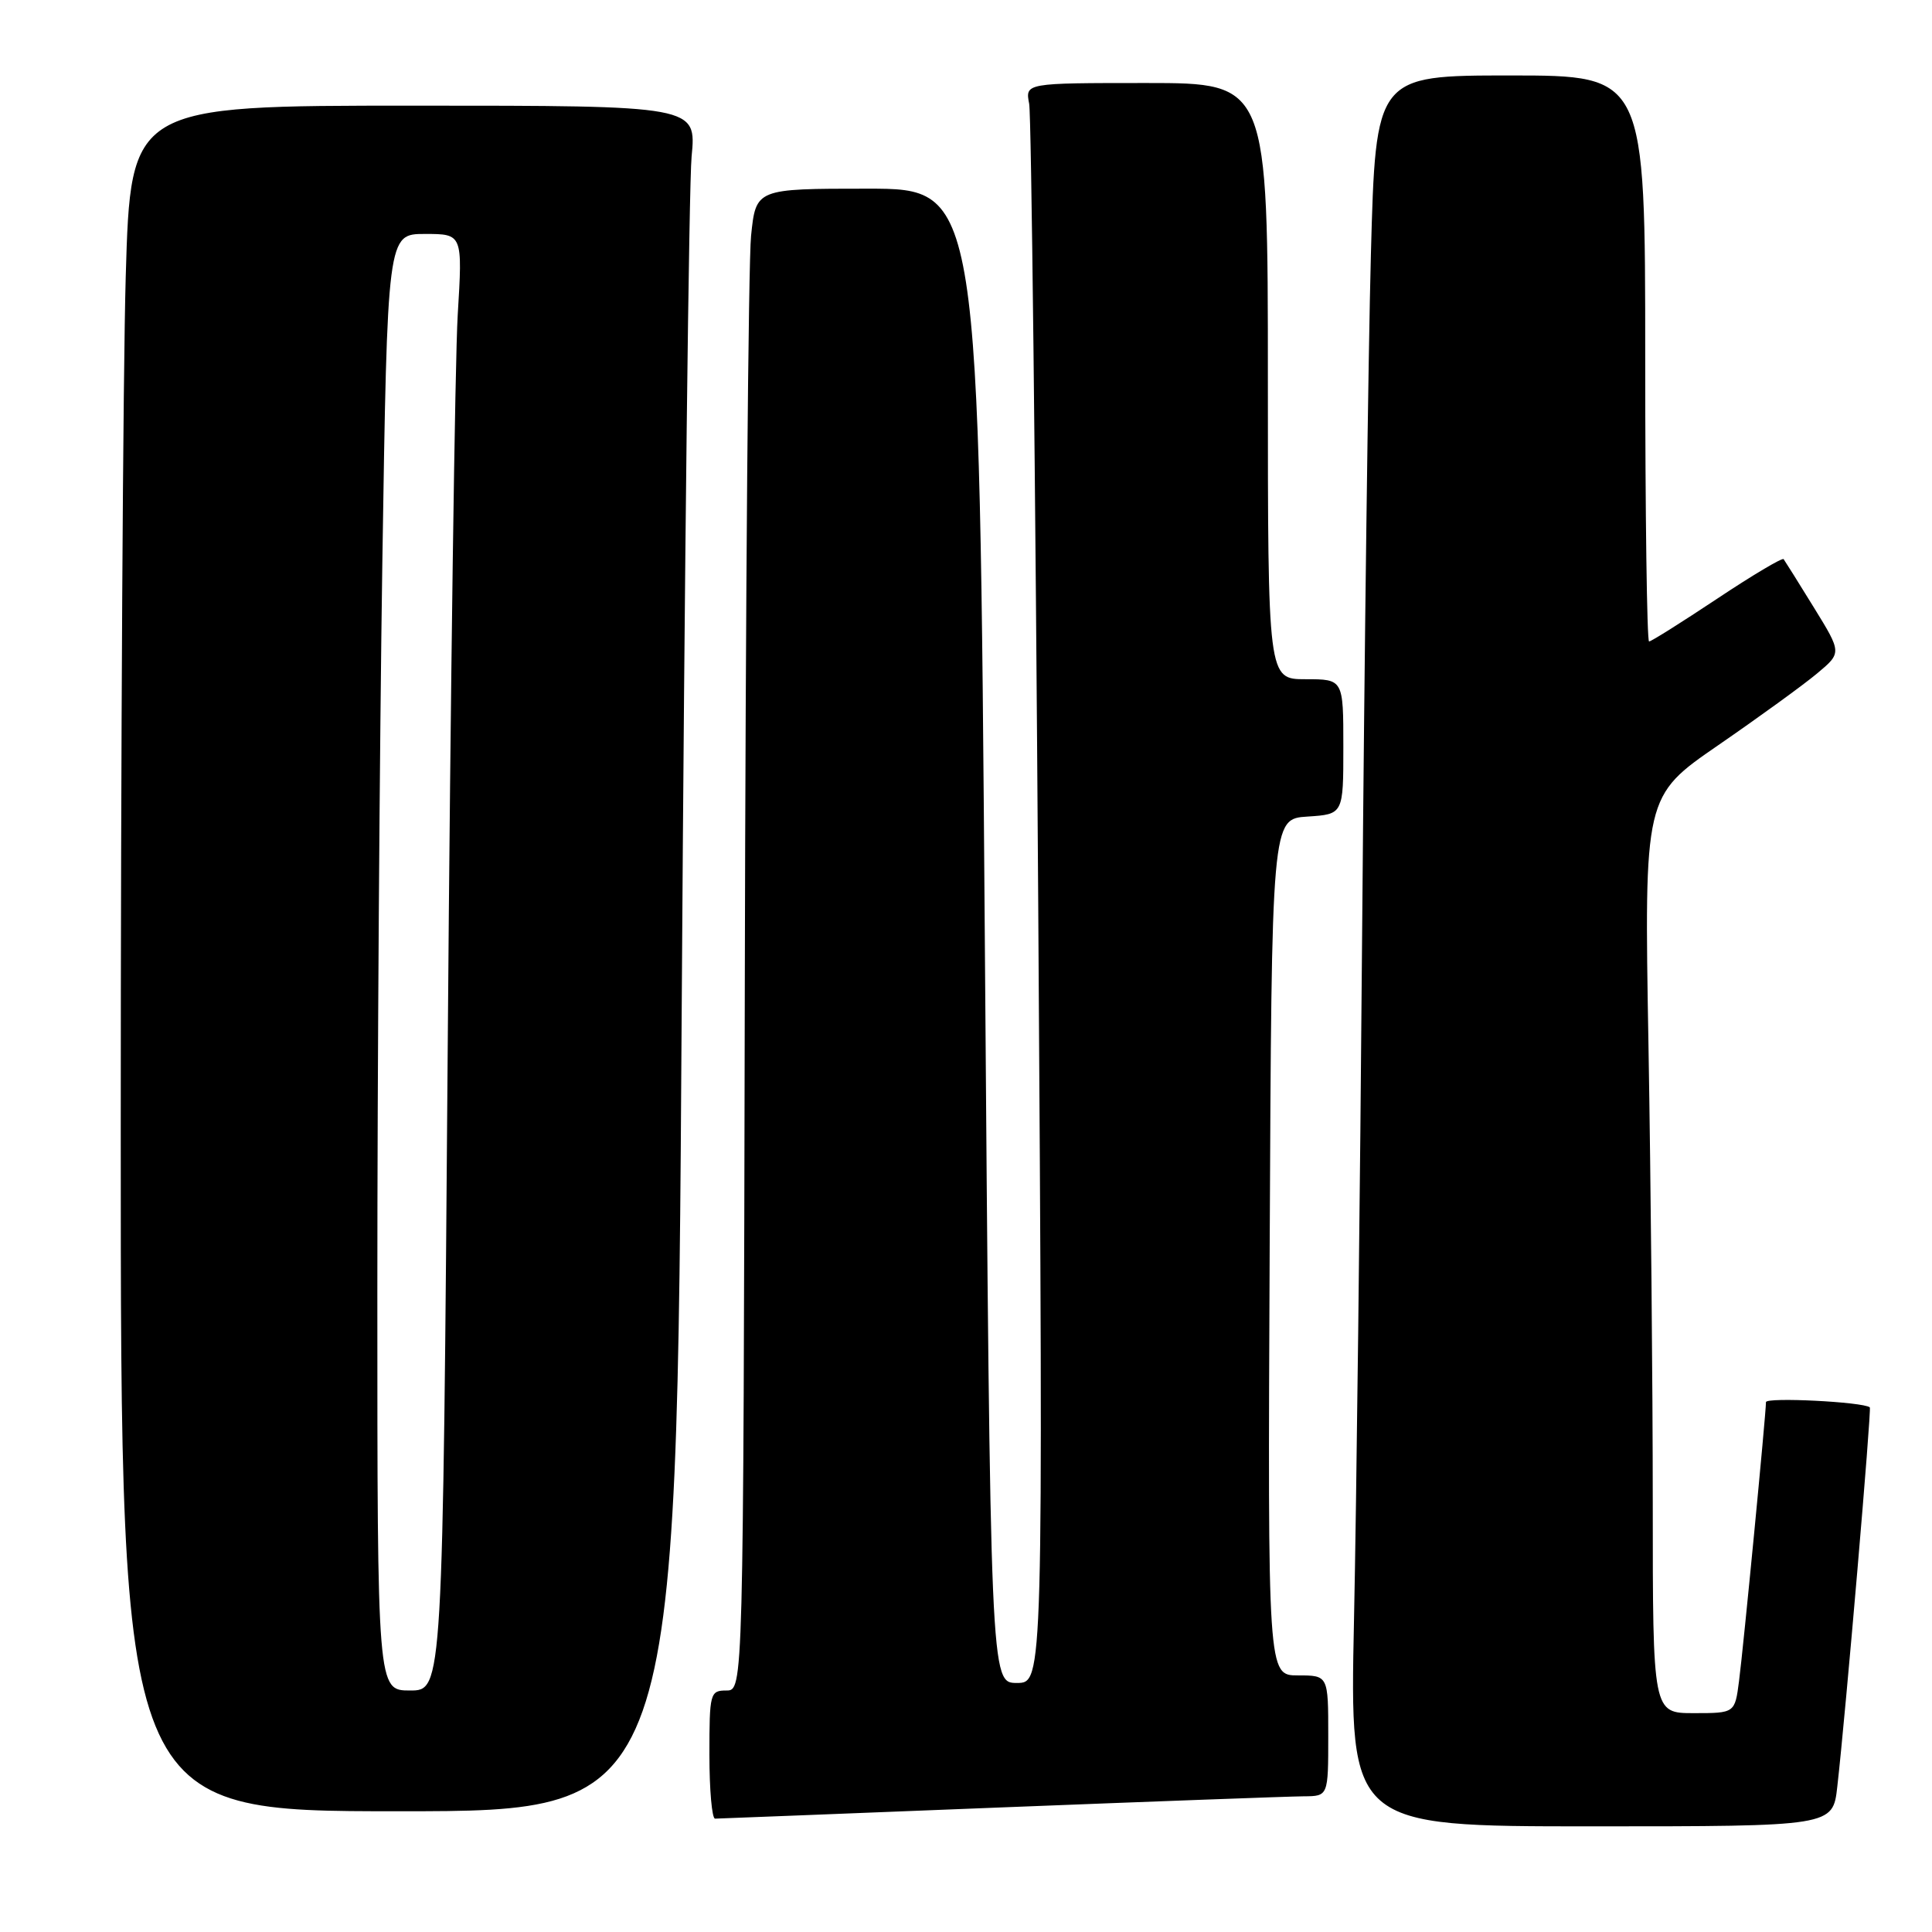 <?xml version="1.0" encoding="UTF-8" standalone="no"?>
<!DOCTYPE svg PUBLIC "-//W3C//DTD SVG 1.1//EN" "http://www.w3.org/Graphics/SVG/1.1/DTD/svg11.dtd" >
<svg xmlns="http://www.w3.org/2000/svg" xmlns:xlink="http://www.w3.org/1999/xlink" version="1.1" viewBox="0 0 256 256">
 <g >
 <path fill="currentColor"
d=" M 243.45 236.75 C 244.57 226.93 248.01 186.68 247.76 186.48 C 246.83 185.75 234.00 185.11 234.00 185.79 C 234.00 187.34 231.00 218.41 230.43 222.75 C 229.88 227.00 229.88 227.00 224.44 227.00 C 219.00 227.00 219.00 227.00 219.00 199.16 C 219.00 183.85 218.74 156.52 218.43 138.41 C 217.86 105.50 217.86 105.50 227.68 98.74 C 233.08 95.02 238.97 90.75 240.77 89.24 C 244.05 86.50 244.05 86.50 240.35 80.50 C 238.32 77.20 236.51 74.32 236.34 74.09 C 236.16 73.87 232.19 76.23 227.52 79.34 C 222.84 82.45 218.79 85.00 218.51 85.00 C 218.23 85.00 218.00 68.12 218.00 47.50 C 218.00 10.00 218.00 10.00 200.14 10.00 C 182.29 10.00 182.29 10.00 181.65 33.75 C 181.30 46.81 180.79 86.75 180.50 122.50 C 180.22 158.25 179.73 199.76 179.41 214.75 C 178.84 242.00 178.84 242.00 210.85 242.00 C 242.86 242.00 242.86 242.00 243.45 236.75 Z  M 132.50 239.50 C 152.85 238.70 170.96 238.03 172.75 238.02 C 176.00 238.00 176.00 238.00 176.00 230.00 C 176.00 222.00 176.00 222.00 171.99 222.00 C 167.98 222.00 167.98 222.00 168.24 165.25 C 168.50 108.50 168.50 108.50 173.25 108.20 C 178.00 107.89 178.00 107.89 178.00 98.95 C 178.00 90.00 178.00 90.00 173.00 90.00 C 168.00 90.00 168.00 90.00 168.00 50.50 C 168.00 11.00 168.00 11.00 151.92 11.00 C 135.84 11.00 135.84 11.00 136.37 13.75 C 136.66 15.26 137.20 62.96 137.57 119.75 C 138.24 223.00 138.24 223.00 134.74 223.00 C 131.24 223.00 131.24 223.00 130.49 124.00 C 129.75 25.00 129.75 25.00 114.95 25.00 C 100.16 25.00 100.16 25.00 99.52 31.25 C 99.16 34.69 98.79 79.46 98.69 130.75 C 98.50 224.00 98.50 224.00 96.25 224.00 C 94.09 224.00 94.00 224.35 94.00 232.50 C 94.00 237.18 94.34 240.99 94.75 240.98 C 95.16 240.97 112.15 240.31 132.50 239.50 Z  M 90.33 133.75 C 90.70 75.31 91.29 24.46 91.64 20.75 C 92.29 14.00 92.29 14.00 54.80 14.00 C 17.32 14.00 17.32 14.00 16.66 36.66 C 16.30 49.13 16.00 99.98 16.00 149.66 C 16.00 240.00 16.00 240.00 52.84 240.00 C 89.67 240.00 89.67 240.00 90.33 133.75 Z  M 50.00 171.16 C 50.00 142.10 50.30 98.68 50.66 74.66 C 51.33 31.00 51.33 31.00 56.31 31.00 C 61.30 31.00 61.30 31.00 60.65 41.74 C 60.29 47.64 59.69 91.07 59.33 138.24 C 58.67 224.00 58.67 224.00 54.34 224.00 C 50.00 224.00 50.00 224.00 50.00 171.16 Z "/>
</g>
</svg>